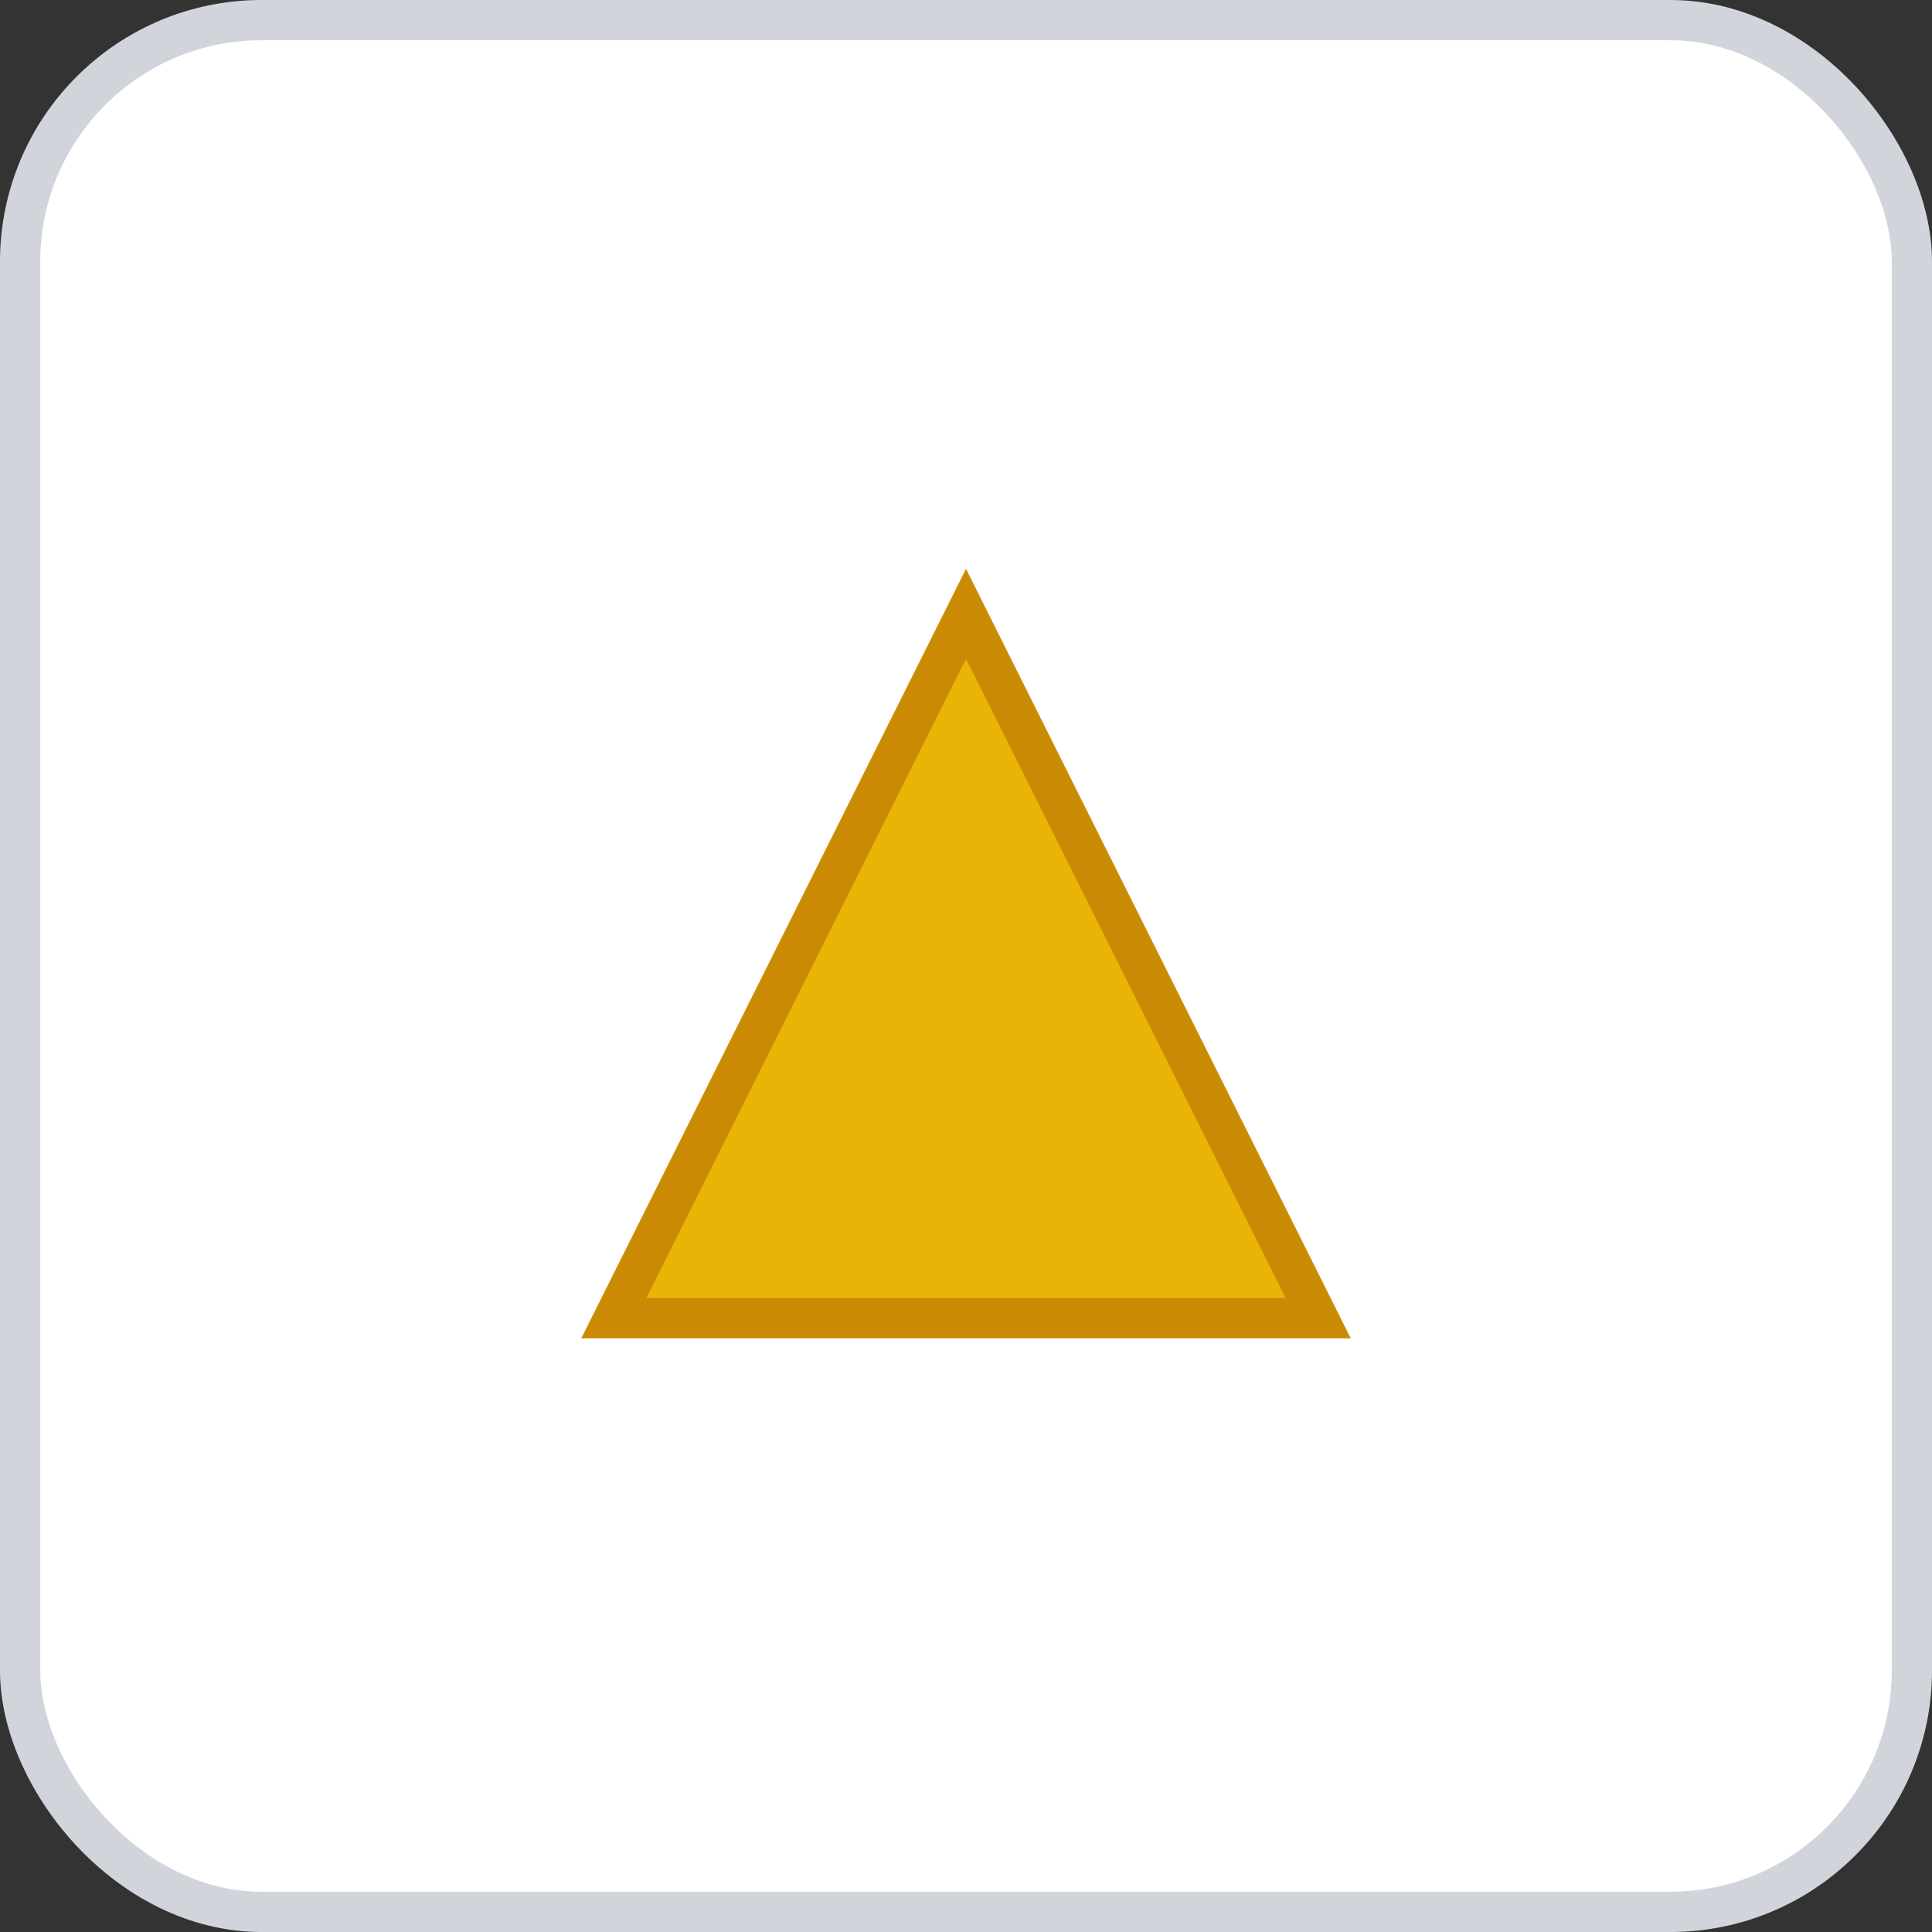 <svg width="96" height="96" xmlns="http://www.w3.org/2000/svg">
    <rect width="100%" height="100%" fill="#333333" stroke="none"/>
    <rect x="1" y="1" width="94" height="94" rx="12" ry="12" fill="#FFFFFF" stroke="#D1D5DB" stroke-width="2" stroke-dasharray=""/>
    <g transform="translate(48, 48)">
      <polygon points="0,-17.5 17.5,17.5 -17.5,17.5" fill="#EAB308" stroke="#CA8A04" stroke-width="2" transform="rotate(0 0 0)"/>
    </g>
  </svg>